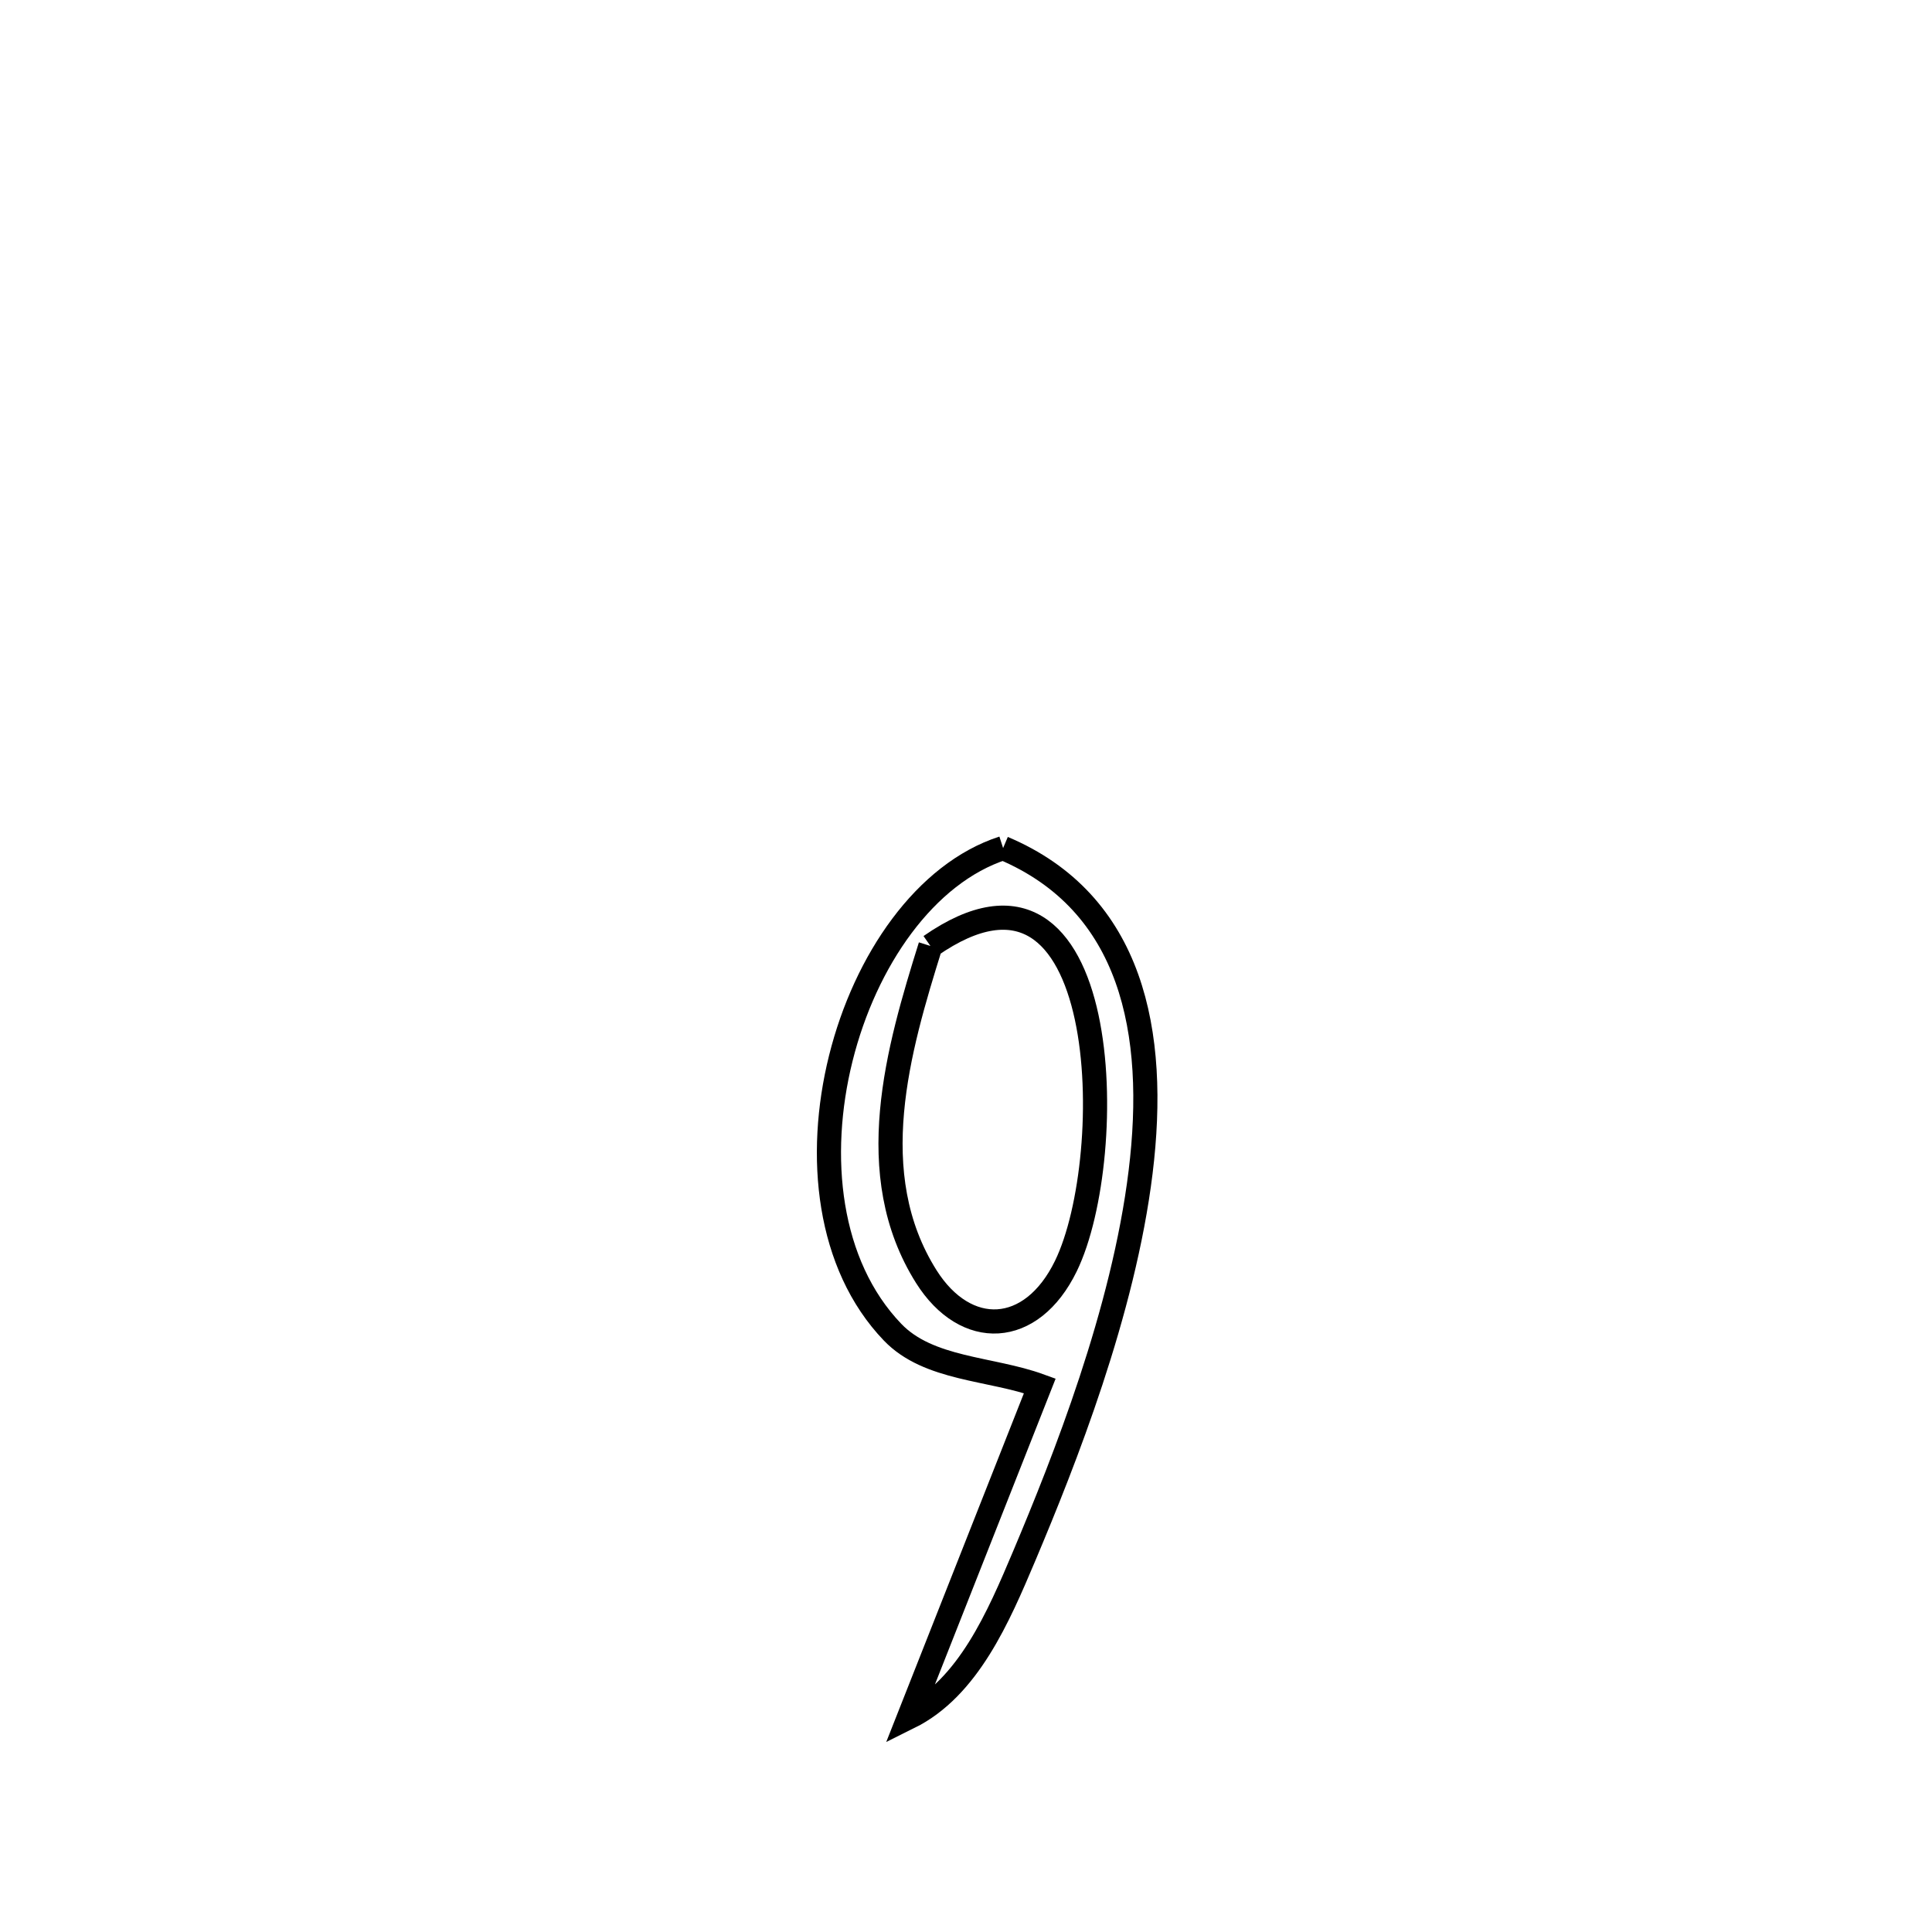 <svg xmlns="http://www.w3.org/2000/svg" viewBox="0.0 0.0 24.0 24.0" height="200px" width="200px"><path fill="none" stroke="black" stroke-width=".3" stroke-opacity="1.0"  filling="0" d="M12.461 10.535 L12.461 10.535 C14.068 11.213 14.382 12.825 14.169 14.56 C13.957 16.296 13.218 18.155 12.724 19.327 C12.404 20.084 12.028 20.967 11.292 21.332 L11.292 21.332 C11.834 19.96 12.375 18.587 12.917 17.215 L12.917 17.215 C12.307 16.993 11.536 17.017 11.087 16.548 C9.478 14.869 10.525 11.162 12.461 10.535 L12.461 10.535"></path>
<path fill="none" stroke="black" stroke-width=".3" stroke-opacity="1.0"  filling="0" d="M11.558 11.751 L11.558 11.751 C13.829 10.169 13.902 14.367 13.241 15.727 C12.812 16.608 11.997 16.635 11.507 15.859 C10.703 14.583 11.158 13.032 11.558 11.751 L11.558 11.751"></path></svg>